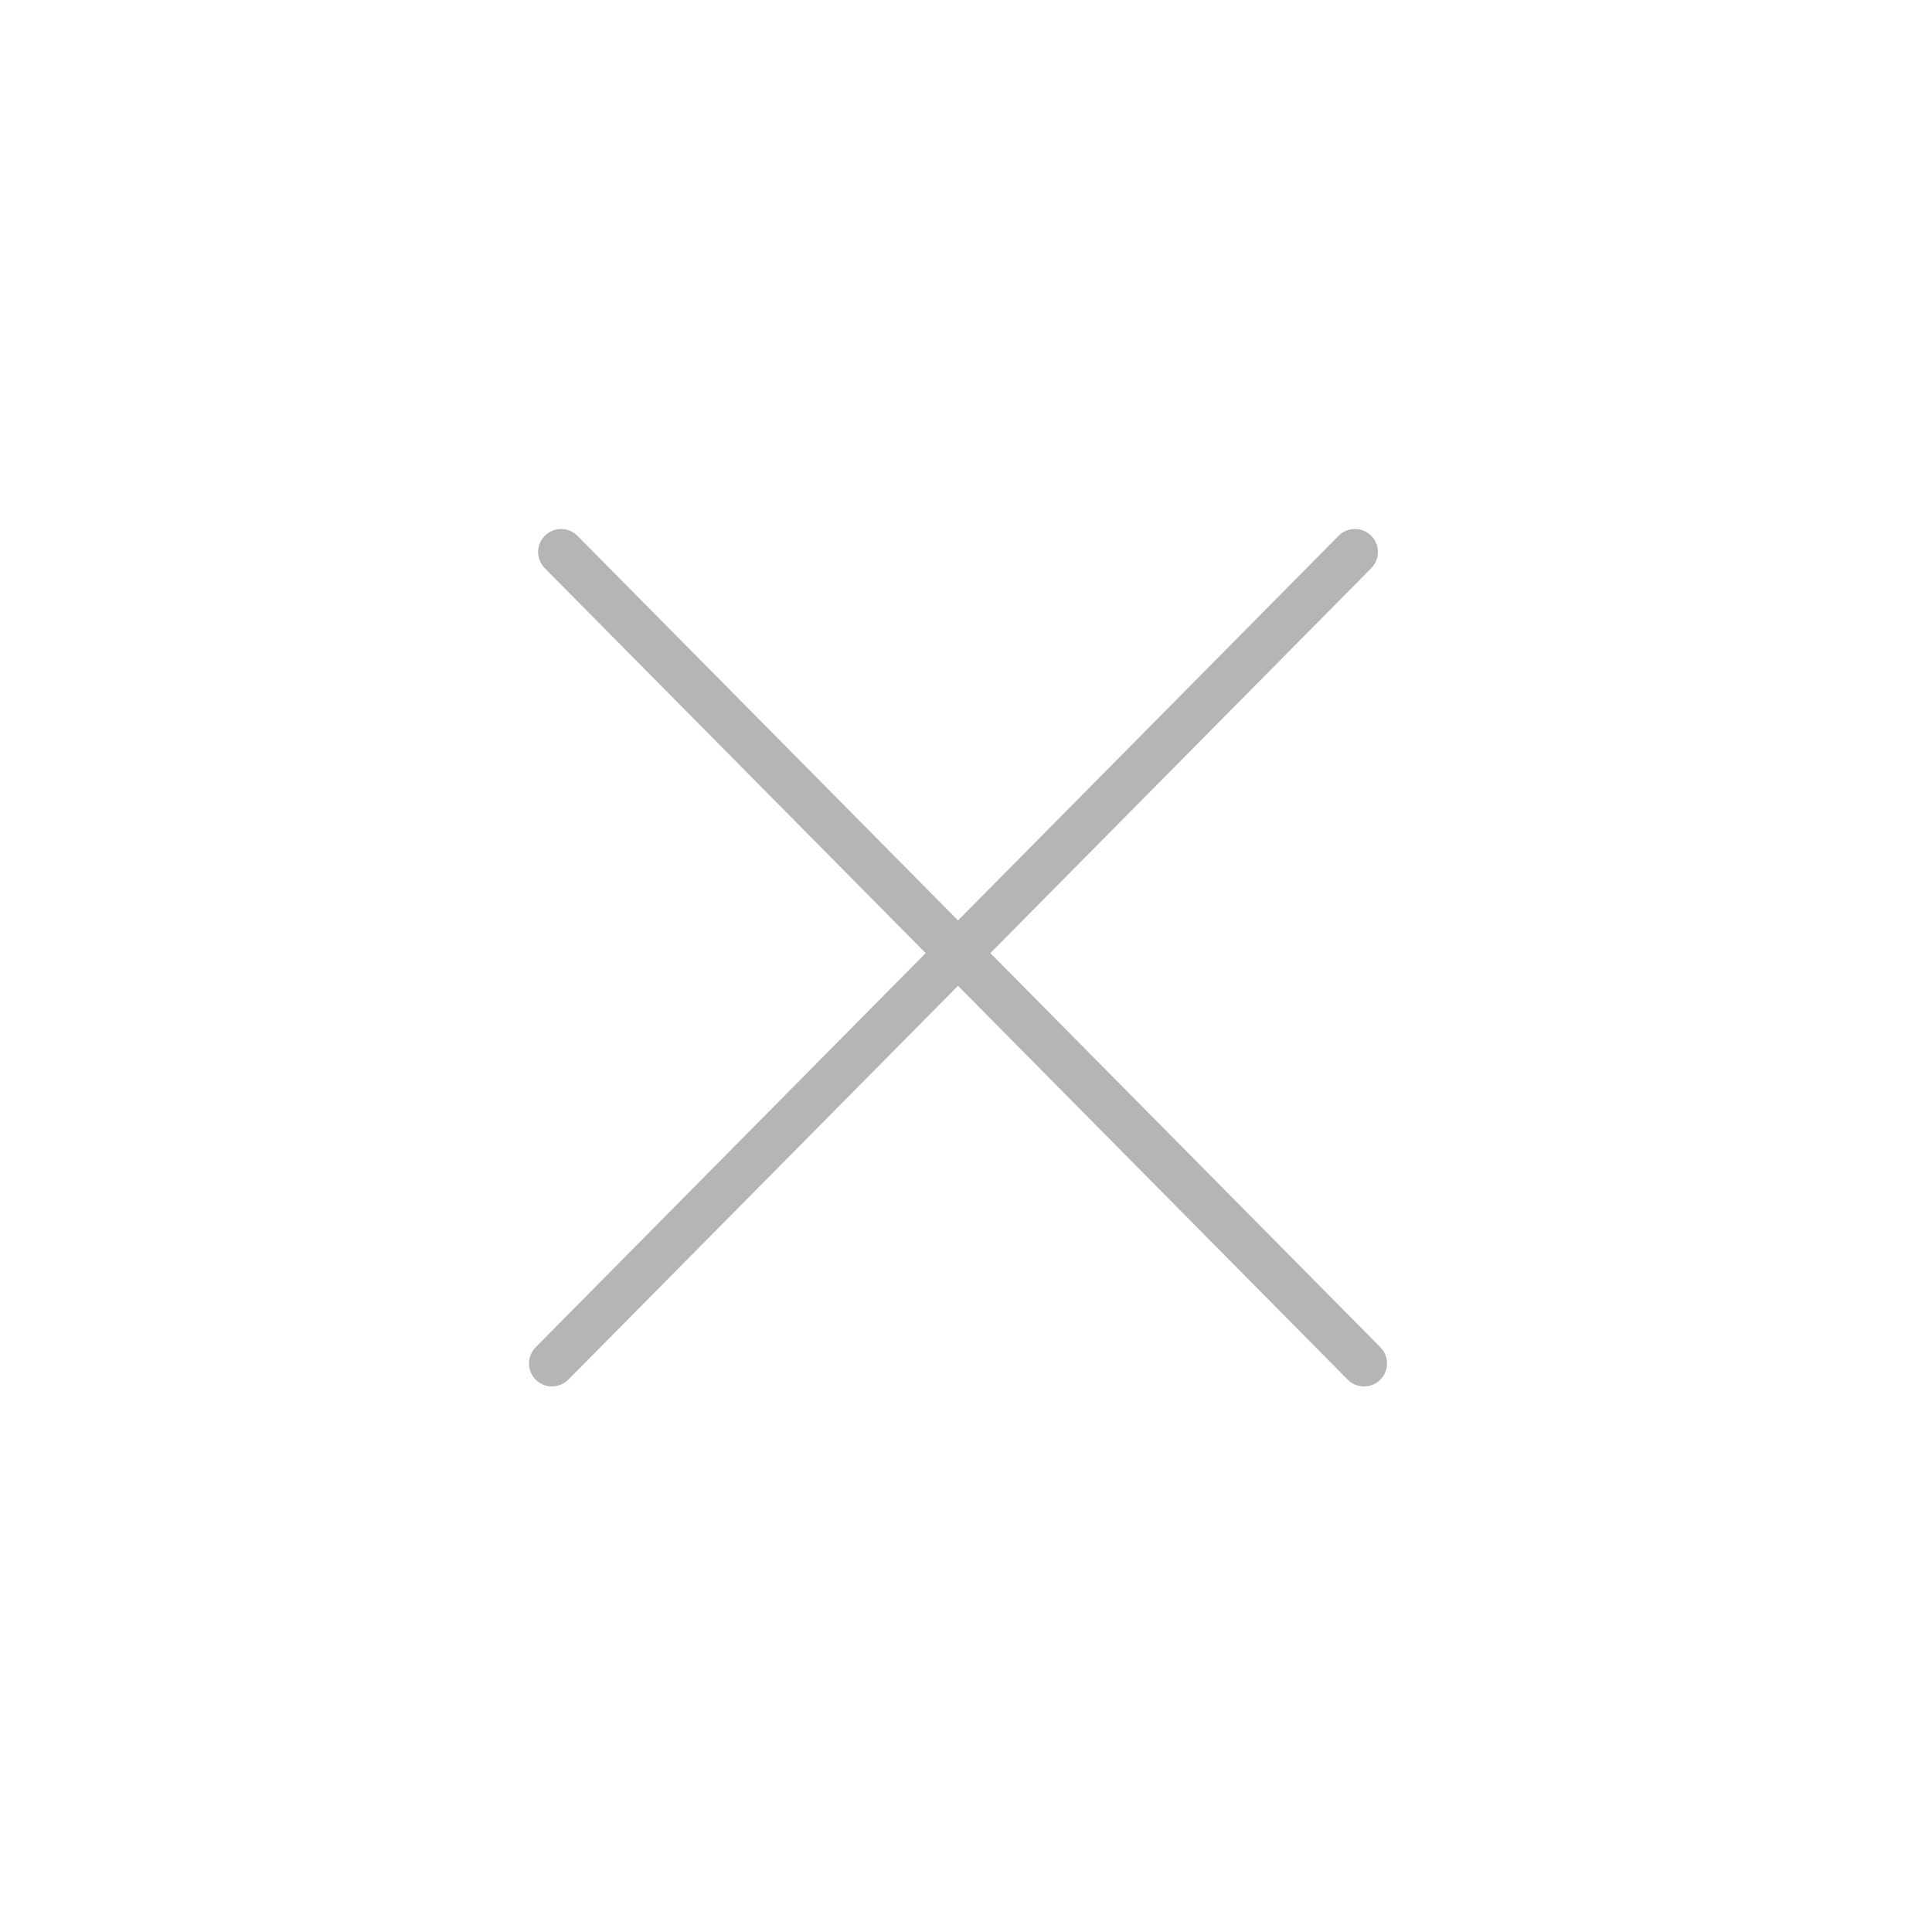 <svg width="42" height="42" viewBox="0 0 42 42" fill="none" xmlns="http://www.w3.org/2000/svg">
<path d="M29.455 12L12 29.64" stroke="#B5B5B5" stroke-linecap="round"/>
<path d="M12.198 12L29.653 29.64" stroke="#B5B5B5" stroke-linecap="round"/>
</svg>
